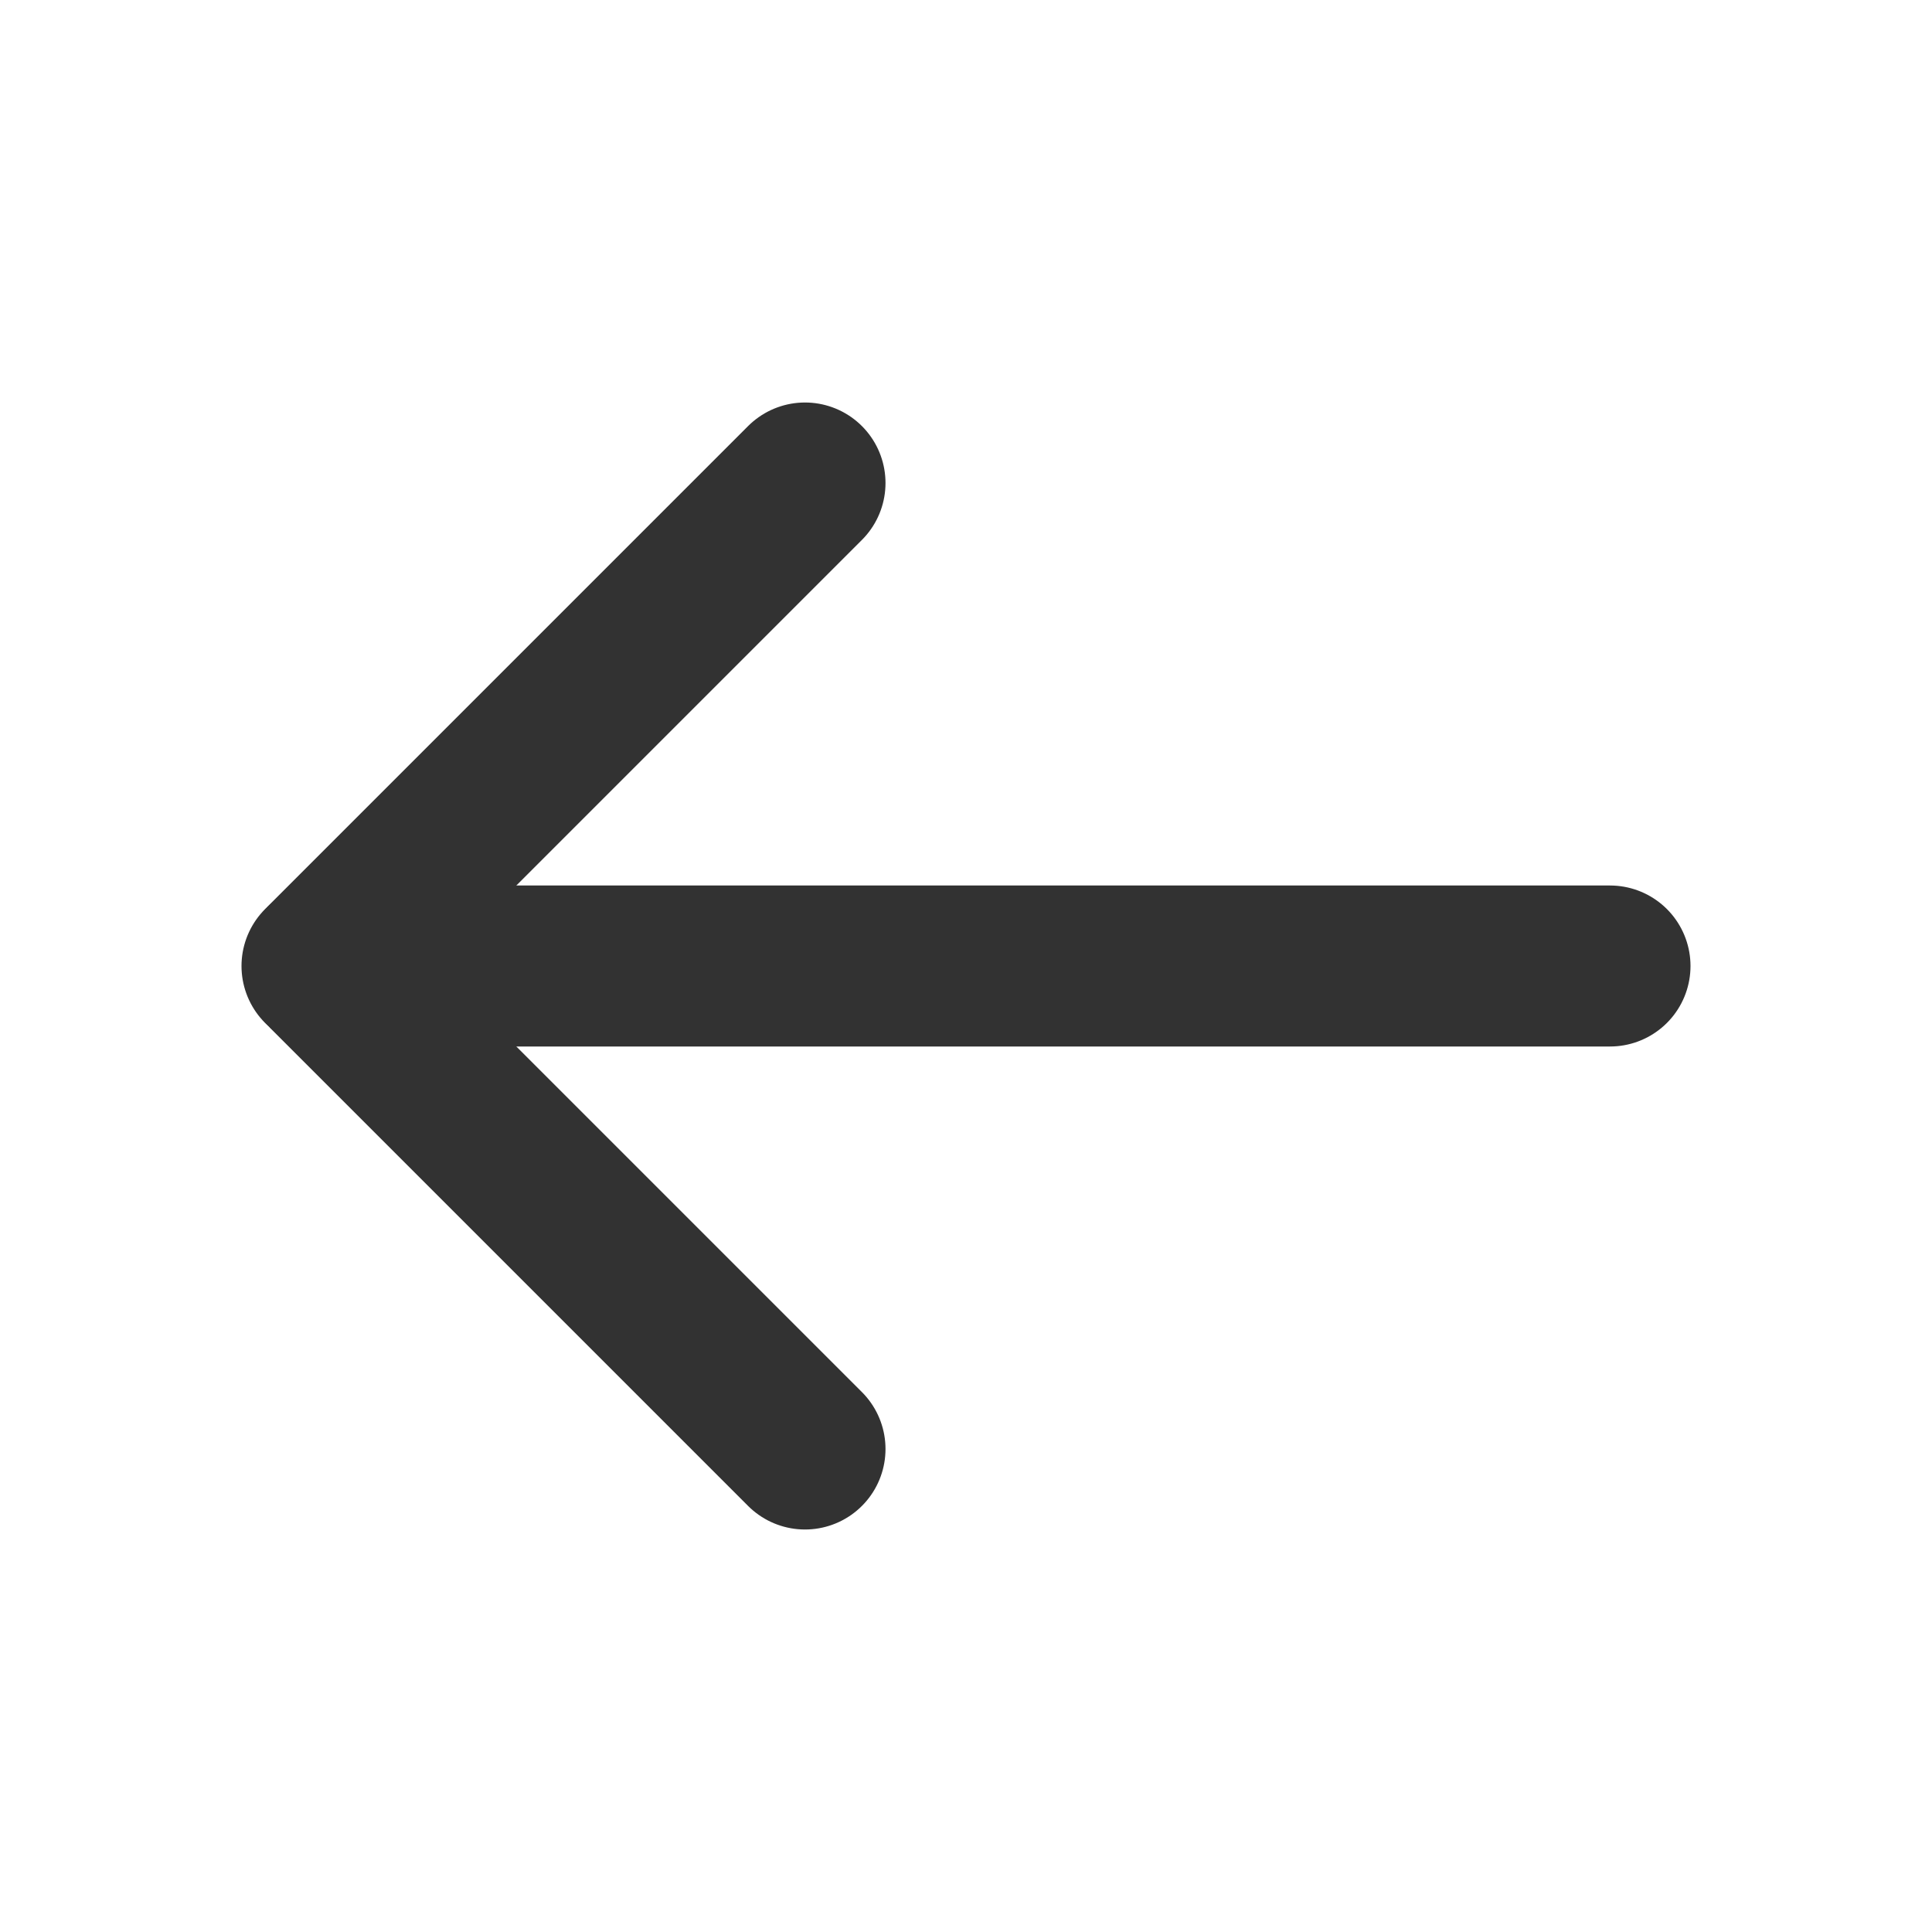 <svg width="24" height="24" viewBox="0 0 24 24" fill="none" xmlns="http://www.w3.org/2000/svg">
<path d="M4 12L20 12" stroke="#323232" stroke-width="2" stroke-linecap="round" stroke-linejoin="round"/>
<path d="M10 6L4.062 11.938V11.938C4.028 11.972 4.028 12.028 4.062 12.062V12.062L10 18" stroke="#323232" stroke-width="2" stroke-linecap="round" stroke-linejoin="round"/>
</svg>
